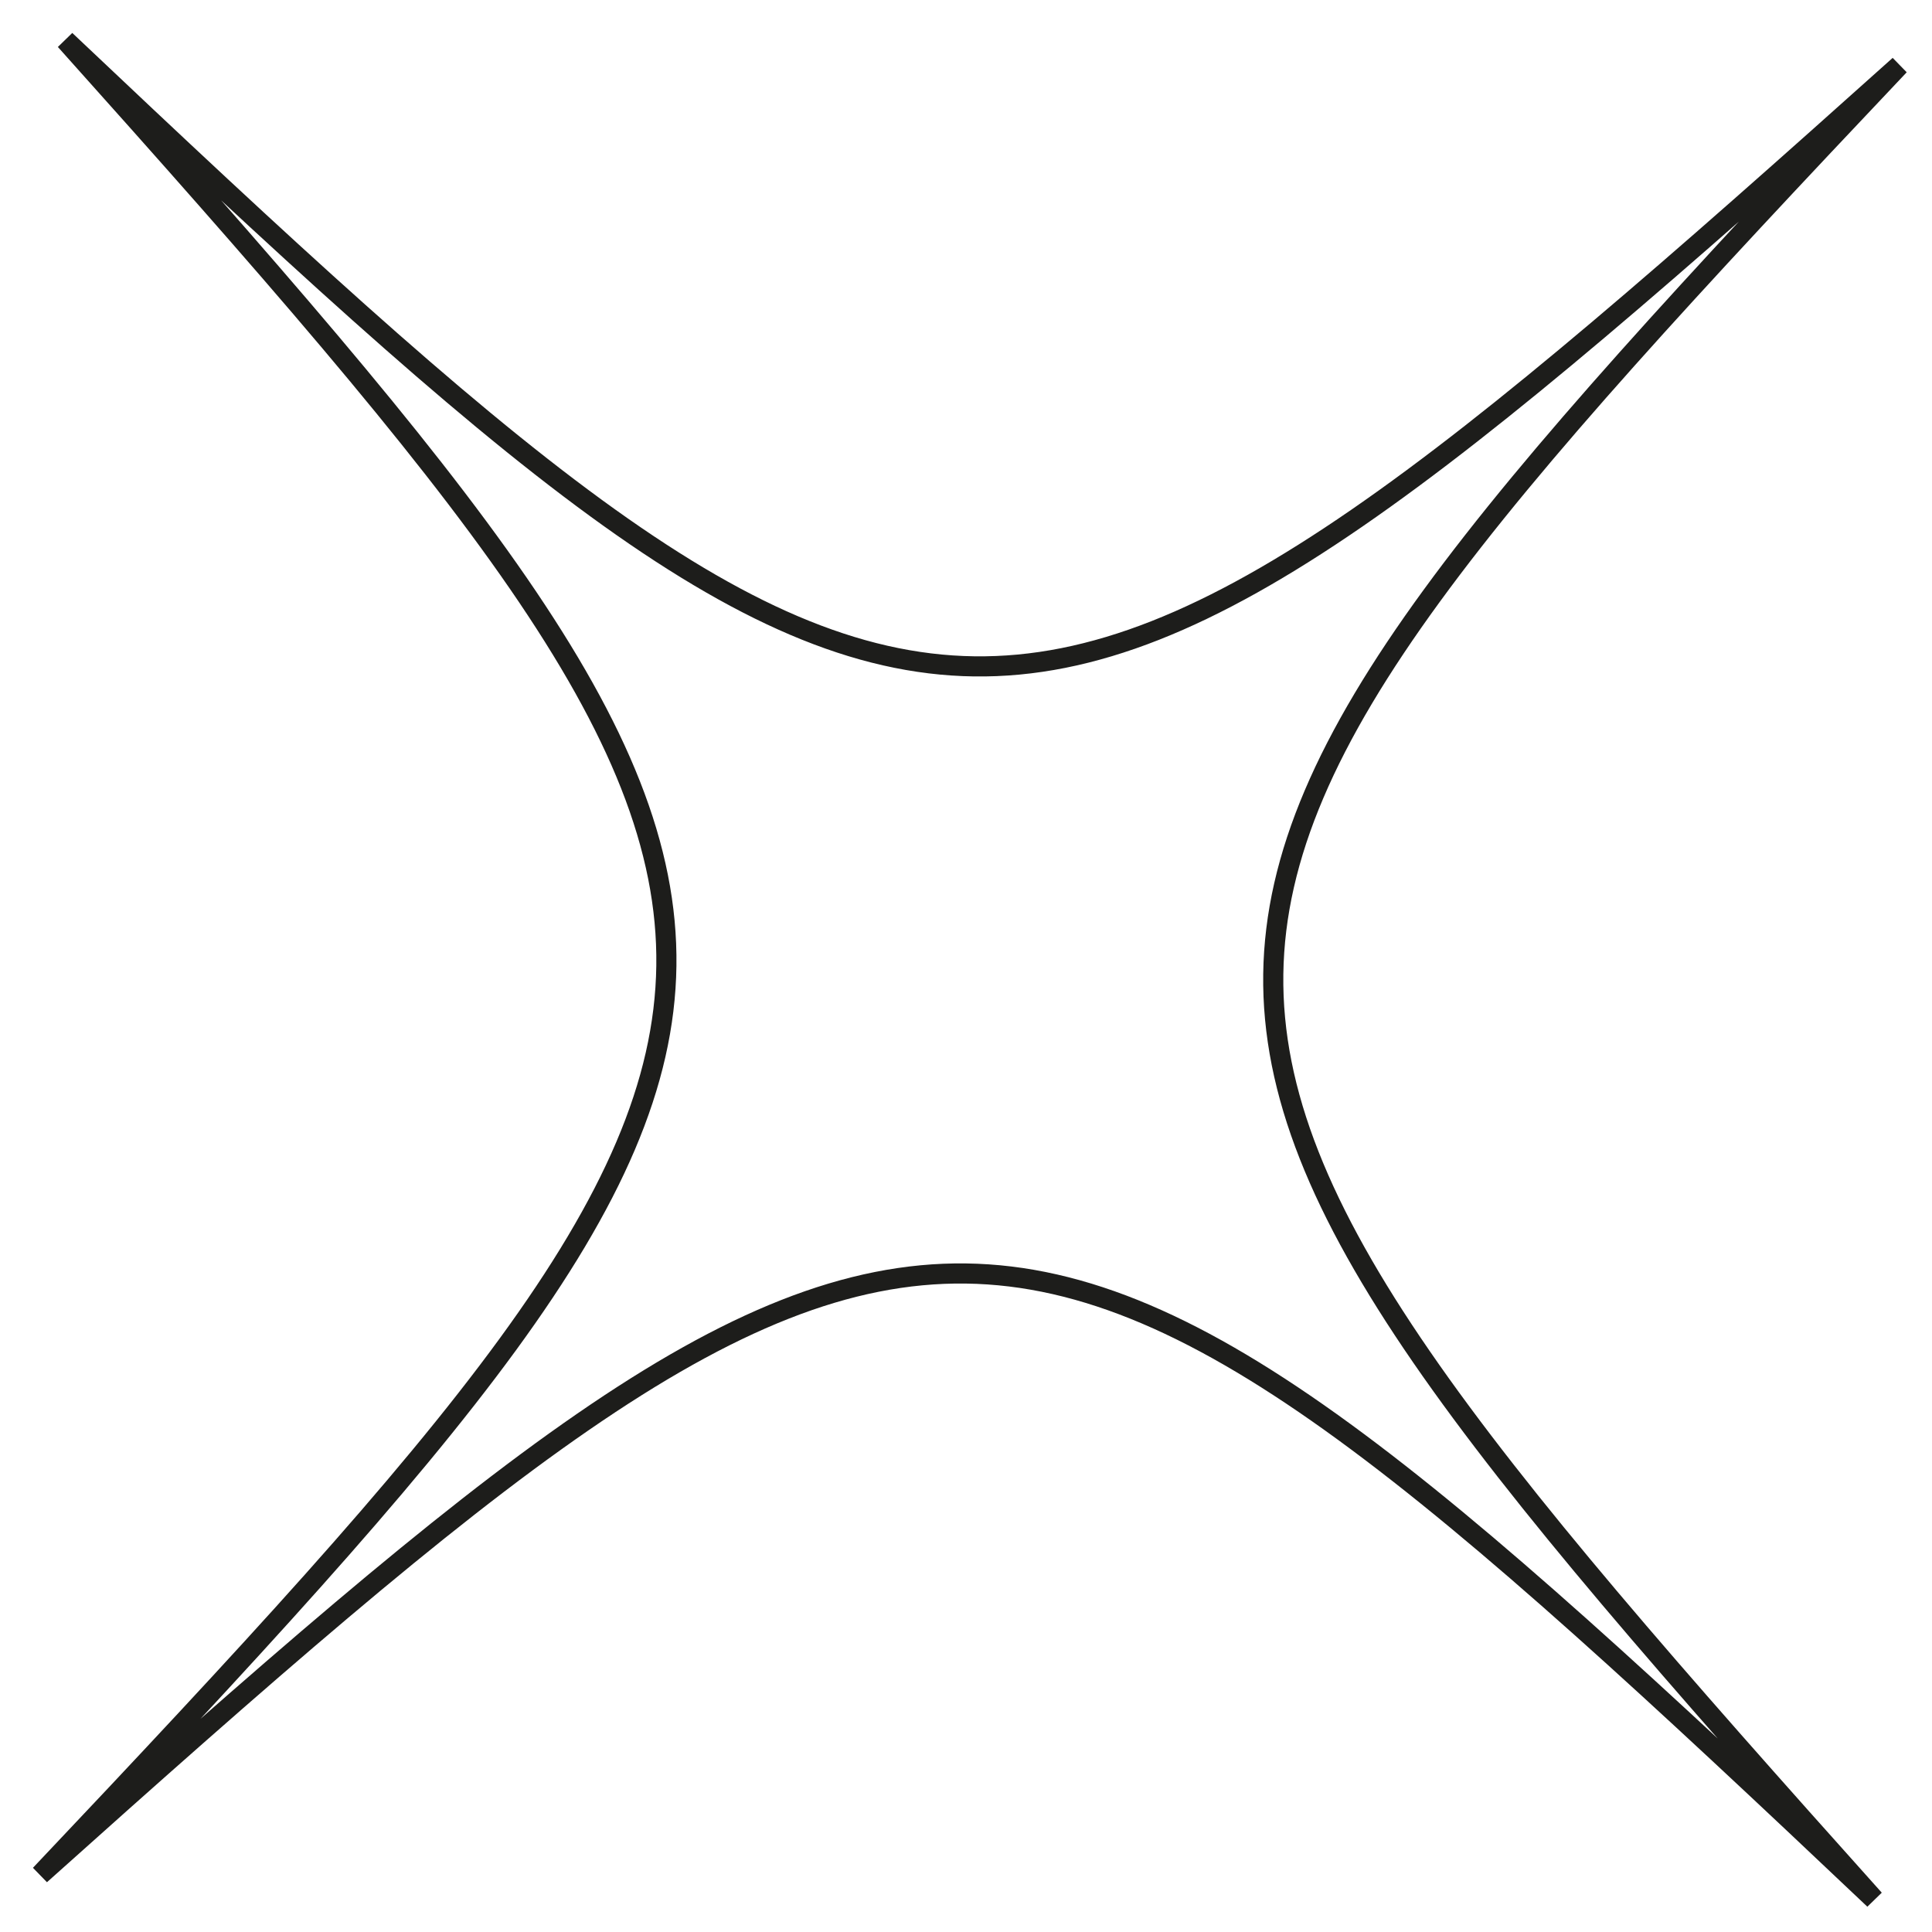 <svg width="48" height="48" viewBox="0 0 48 48" fill="none" xmlns="http://www.w3.org/2000/svg">
<path d="M47.19 1.624C26.564 23.422 26.542 24.845 46.566 47.19C24.779 26.564 23.356 26.553 1 46.577C21.626 24.779 21.648 23.356 1.624 1C23.422 21.626 24.845 21.648 47.19 1.624Z" stroke="#1D1D1B" stroke-width="0.5" stroke-miterlimit="10"/>
</svg>
